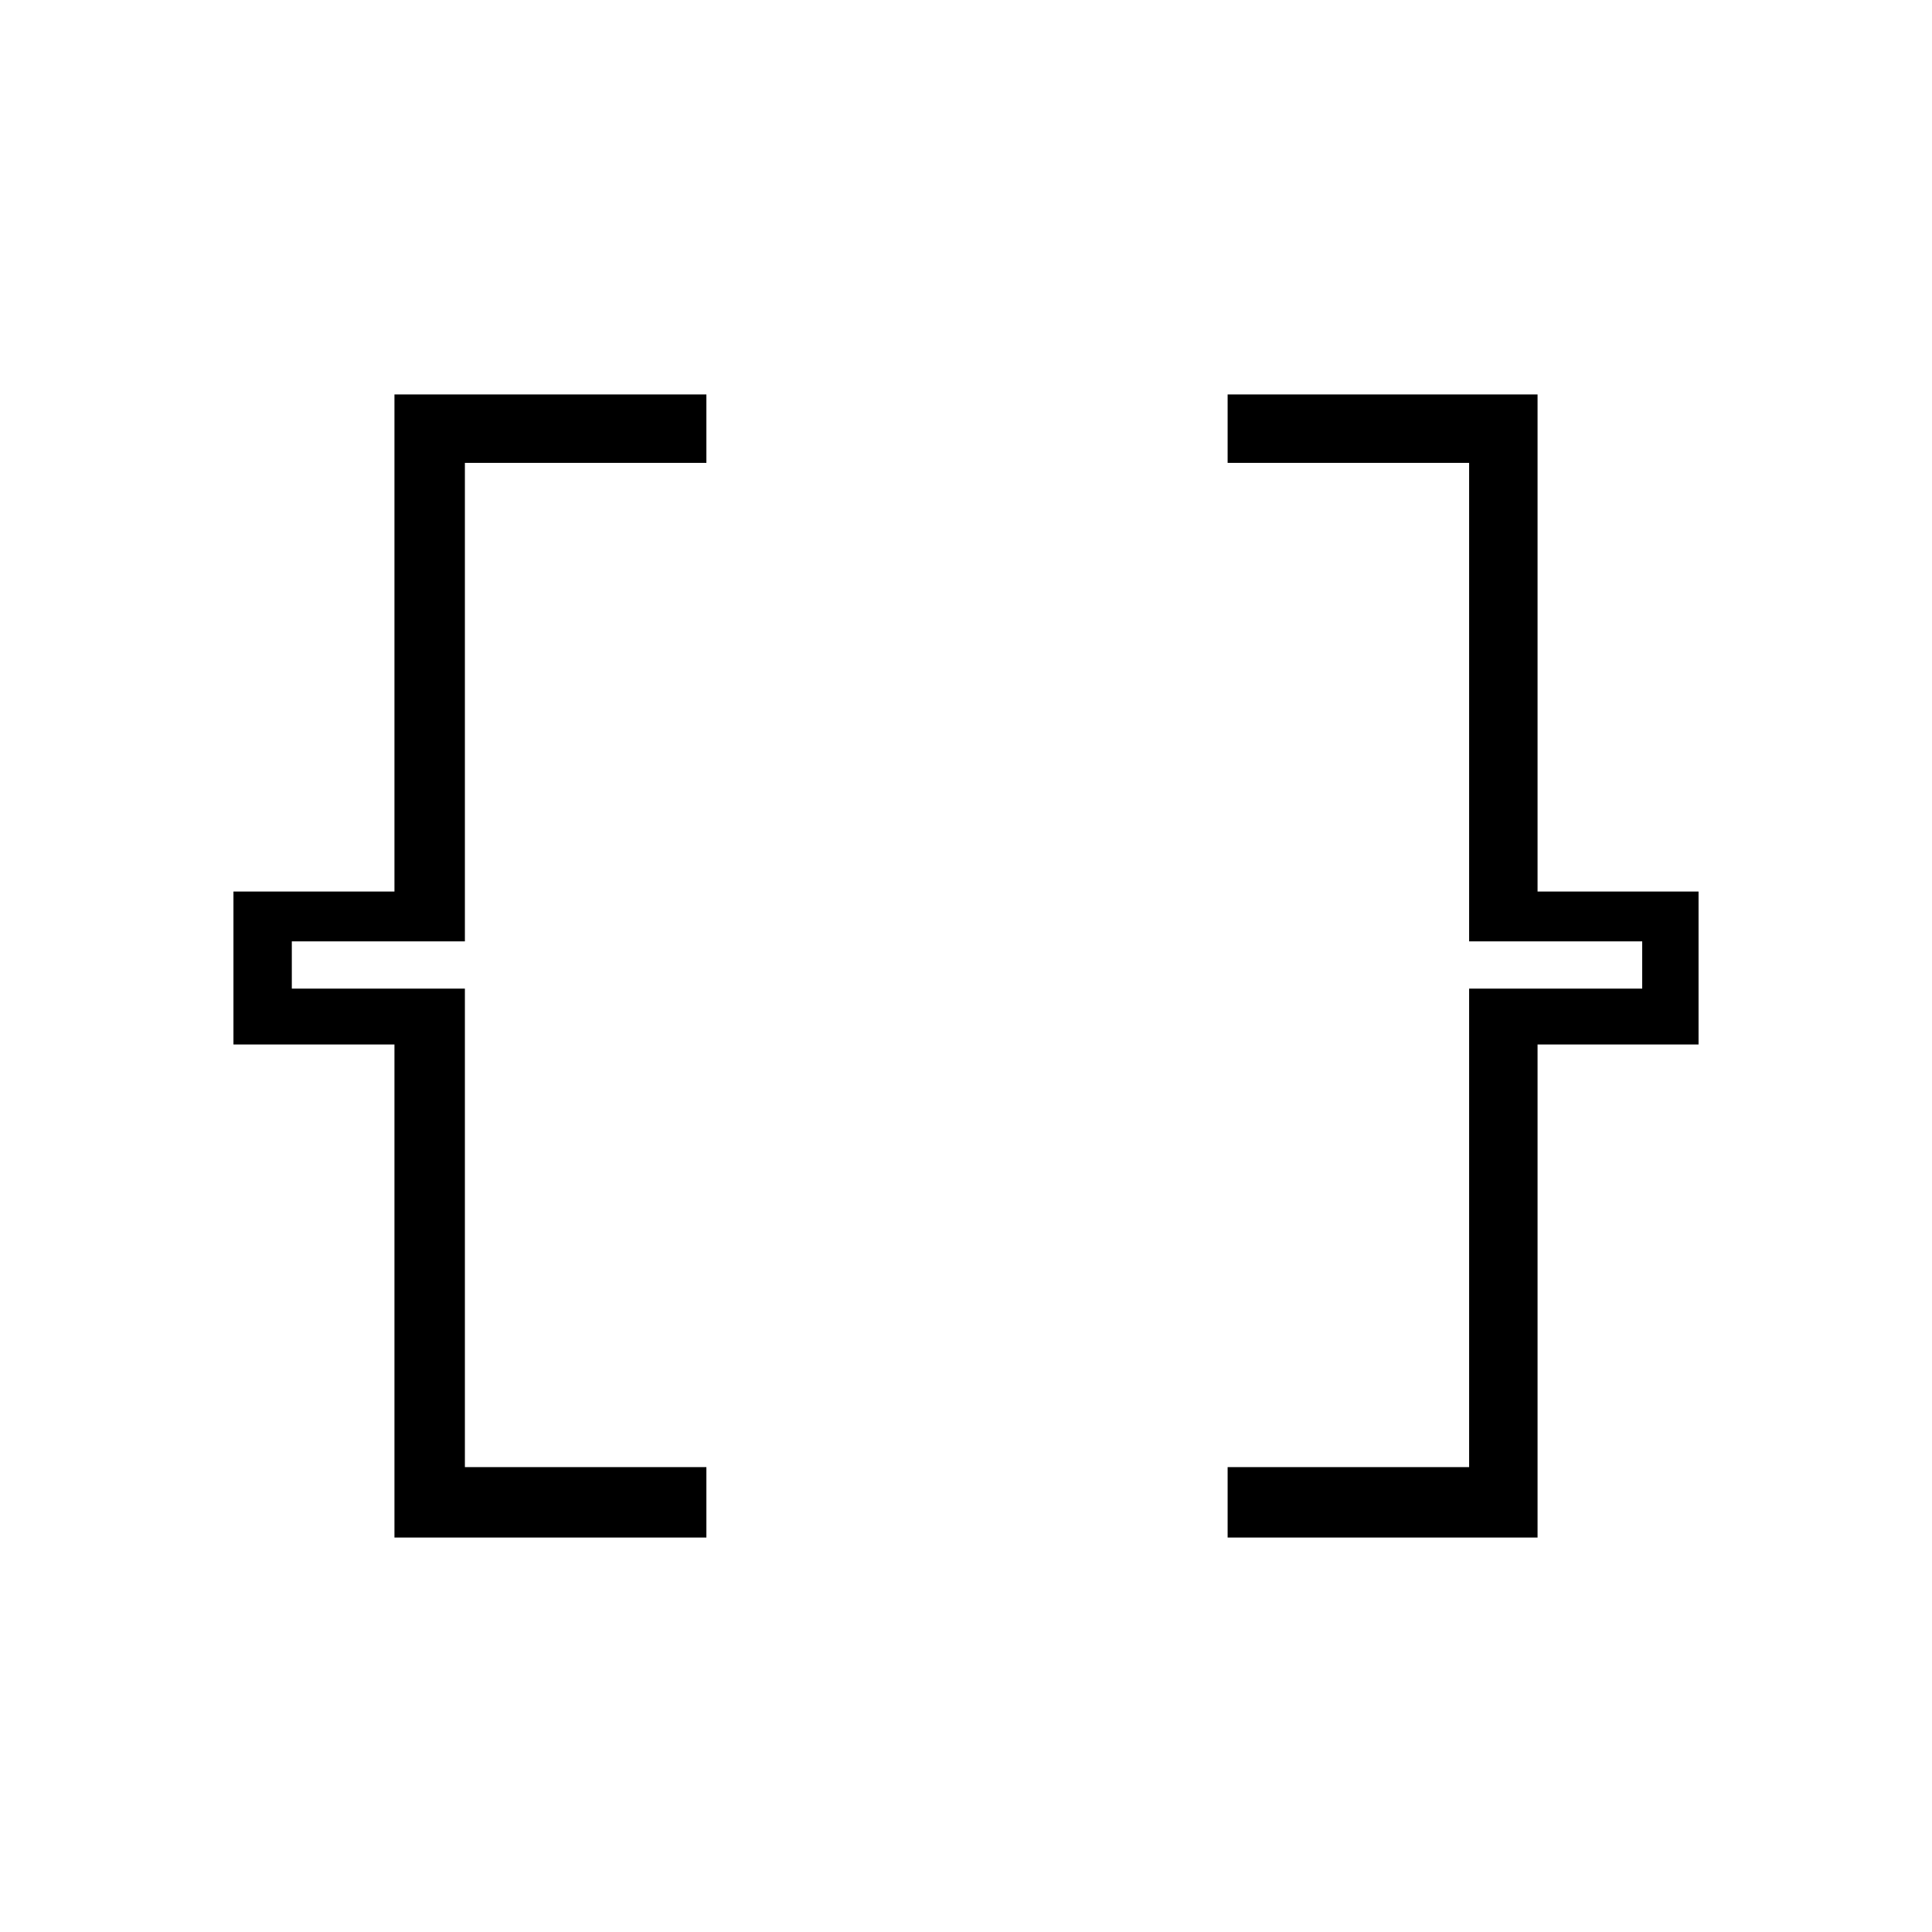 <svg xmlns="http://www.w3.org/2000/svg" height="48" viewBox="0 -960 960 960" width="48"><path d="M610-196v-35h120v-237.76h86v-23.48h-86V-730H610v-34h154v247h80v76h-80v245H610Zm-414 0v-245h-80v-76h80v-247h155v34H231v237.76h-86v23.48h86V-231h120v35H196Z"/></svg>